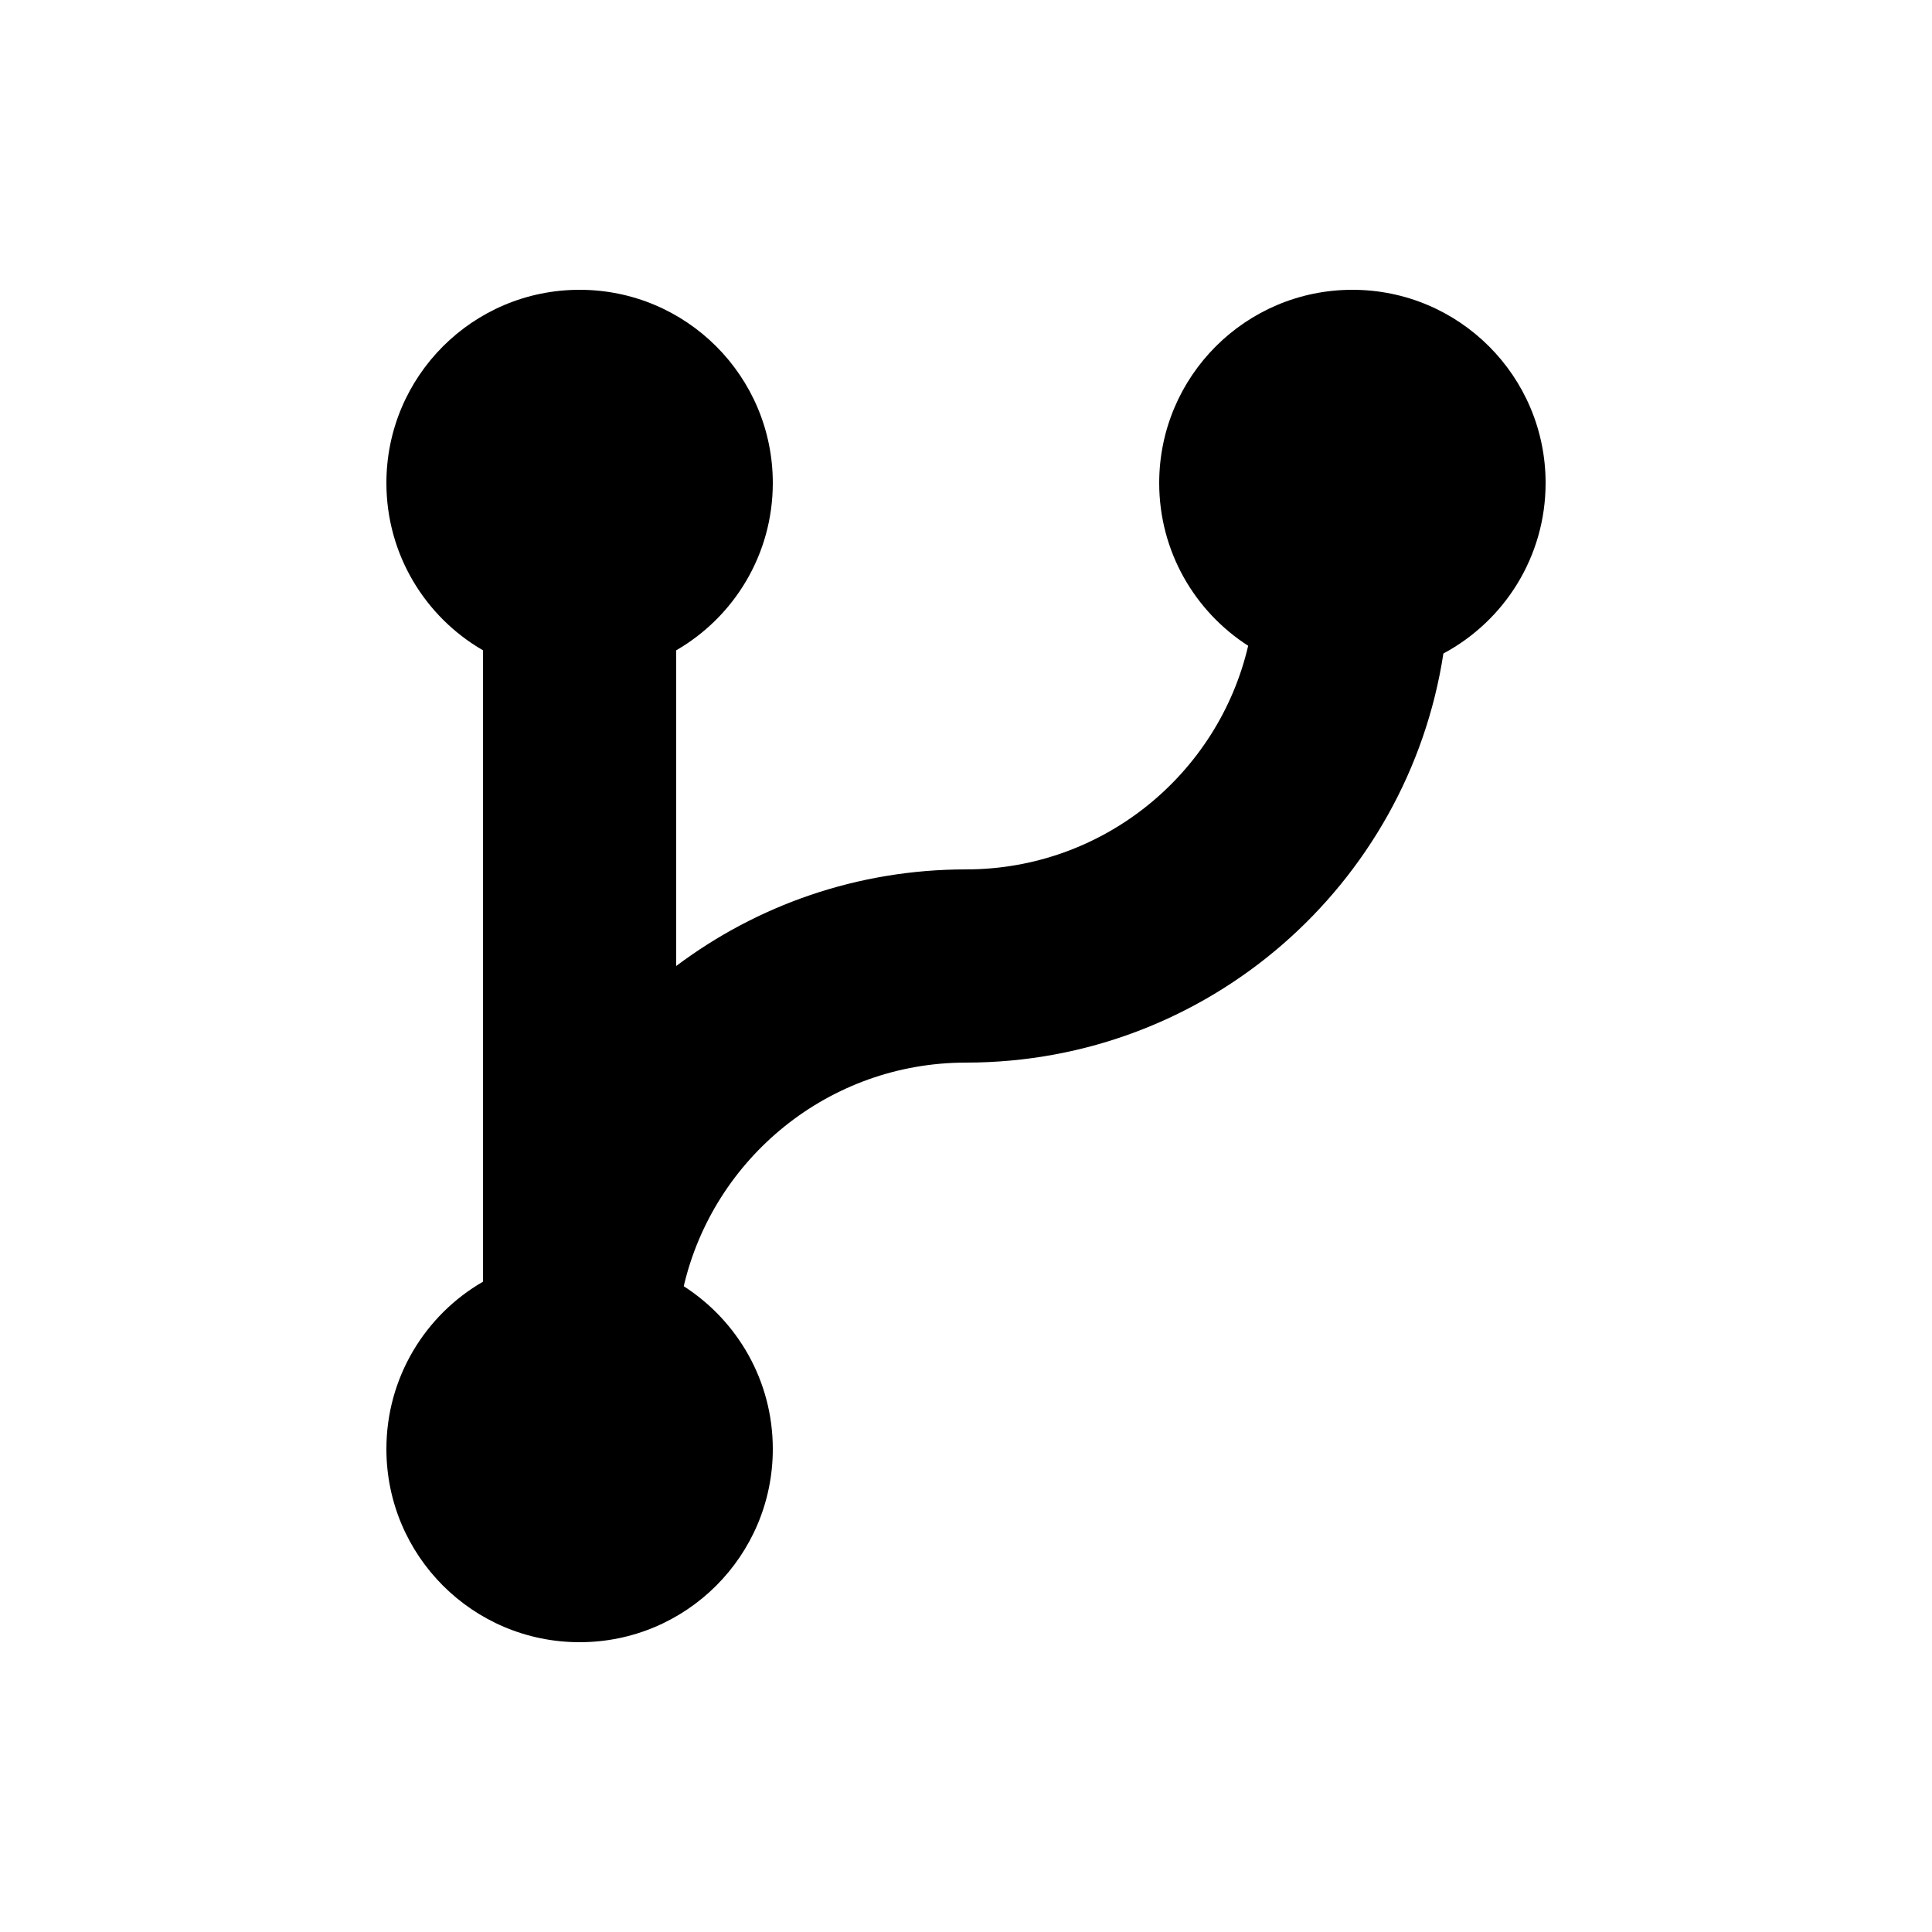 <svg width="20" height="20" viewBox="0 0 20 20" fill="none" xmlns="http://www.w3.org/2000/svg">
<path fill-rule="evenodd" clip-rule="evenodd" d="M8 5C8 5.74 7.598 6.387 7 6.732L7 10C7.836 9.372 8.874 9 10 9C11.421 9 12.612 8.011 12.921 6.685C12.367 6.329 12 5.707 12 5C12 3.895 12.896 3 14 3C15.105 3 16 3.895 16 5C16 5.764 15.572 6.428 14.942 6.765C14.574 9.163 12.501 11 10 11C8.579 11 7.388 11.988 7.078 13.315C7.633 13.671 8 14.293 8 15C8 16.105 7.105 17 6 17C4.895 17 4 16.105 4 15C4 14.26 4.402 13.613 5 13.268L5 6.732C4.402 6.387 4 5.74 4 5C4 3.895 4.895 3 6 3C7.105 3 8 3.895 8 5Z" fill="currentColor"/>
</svg>
